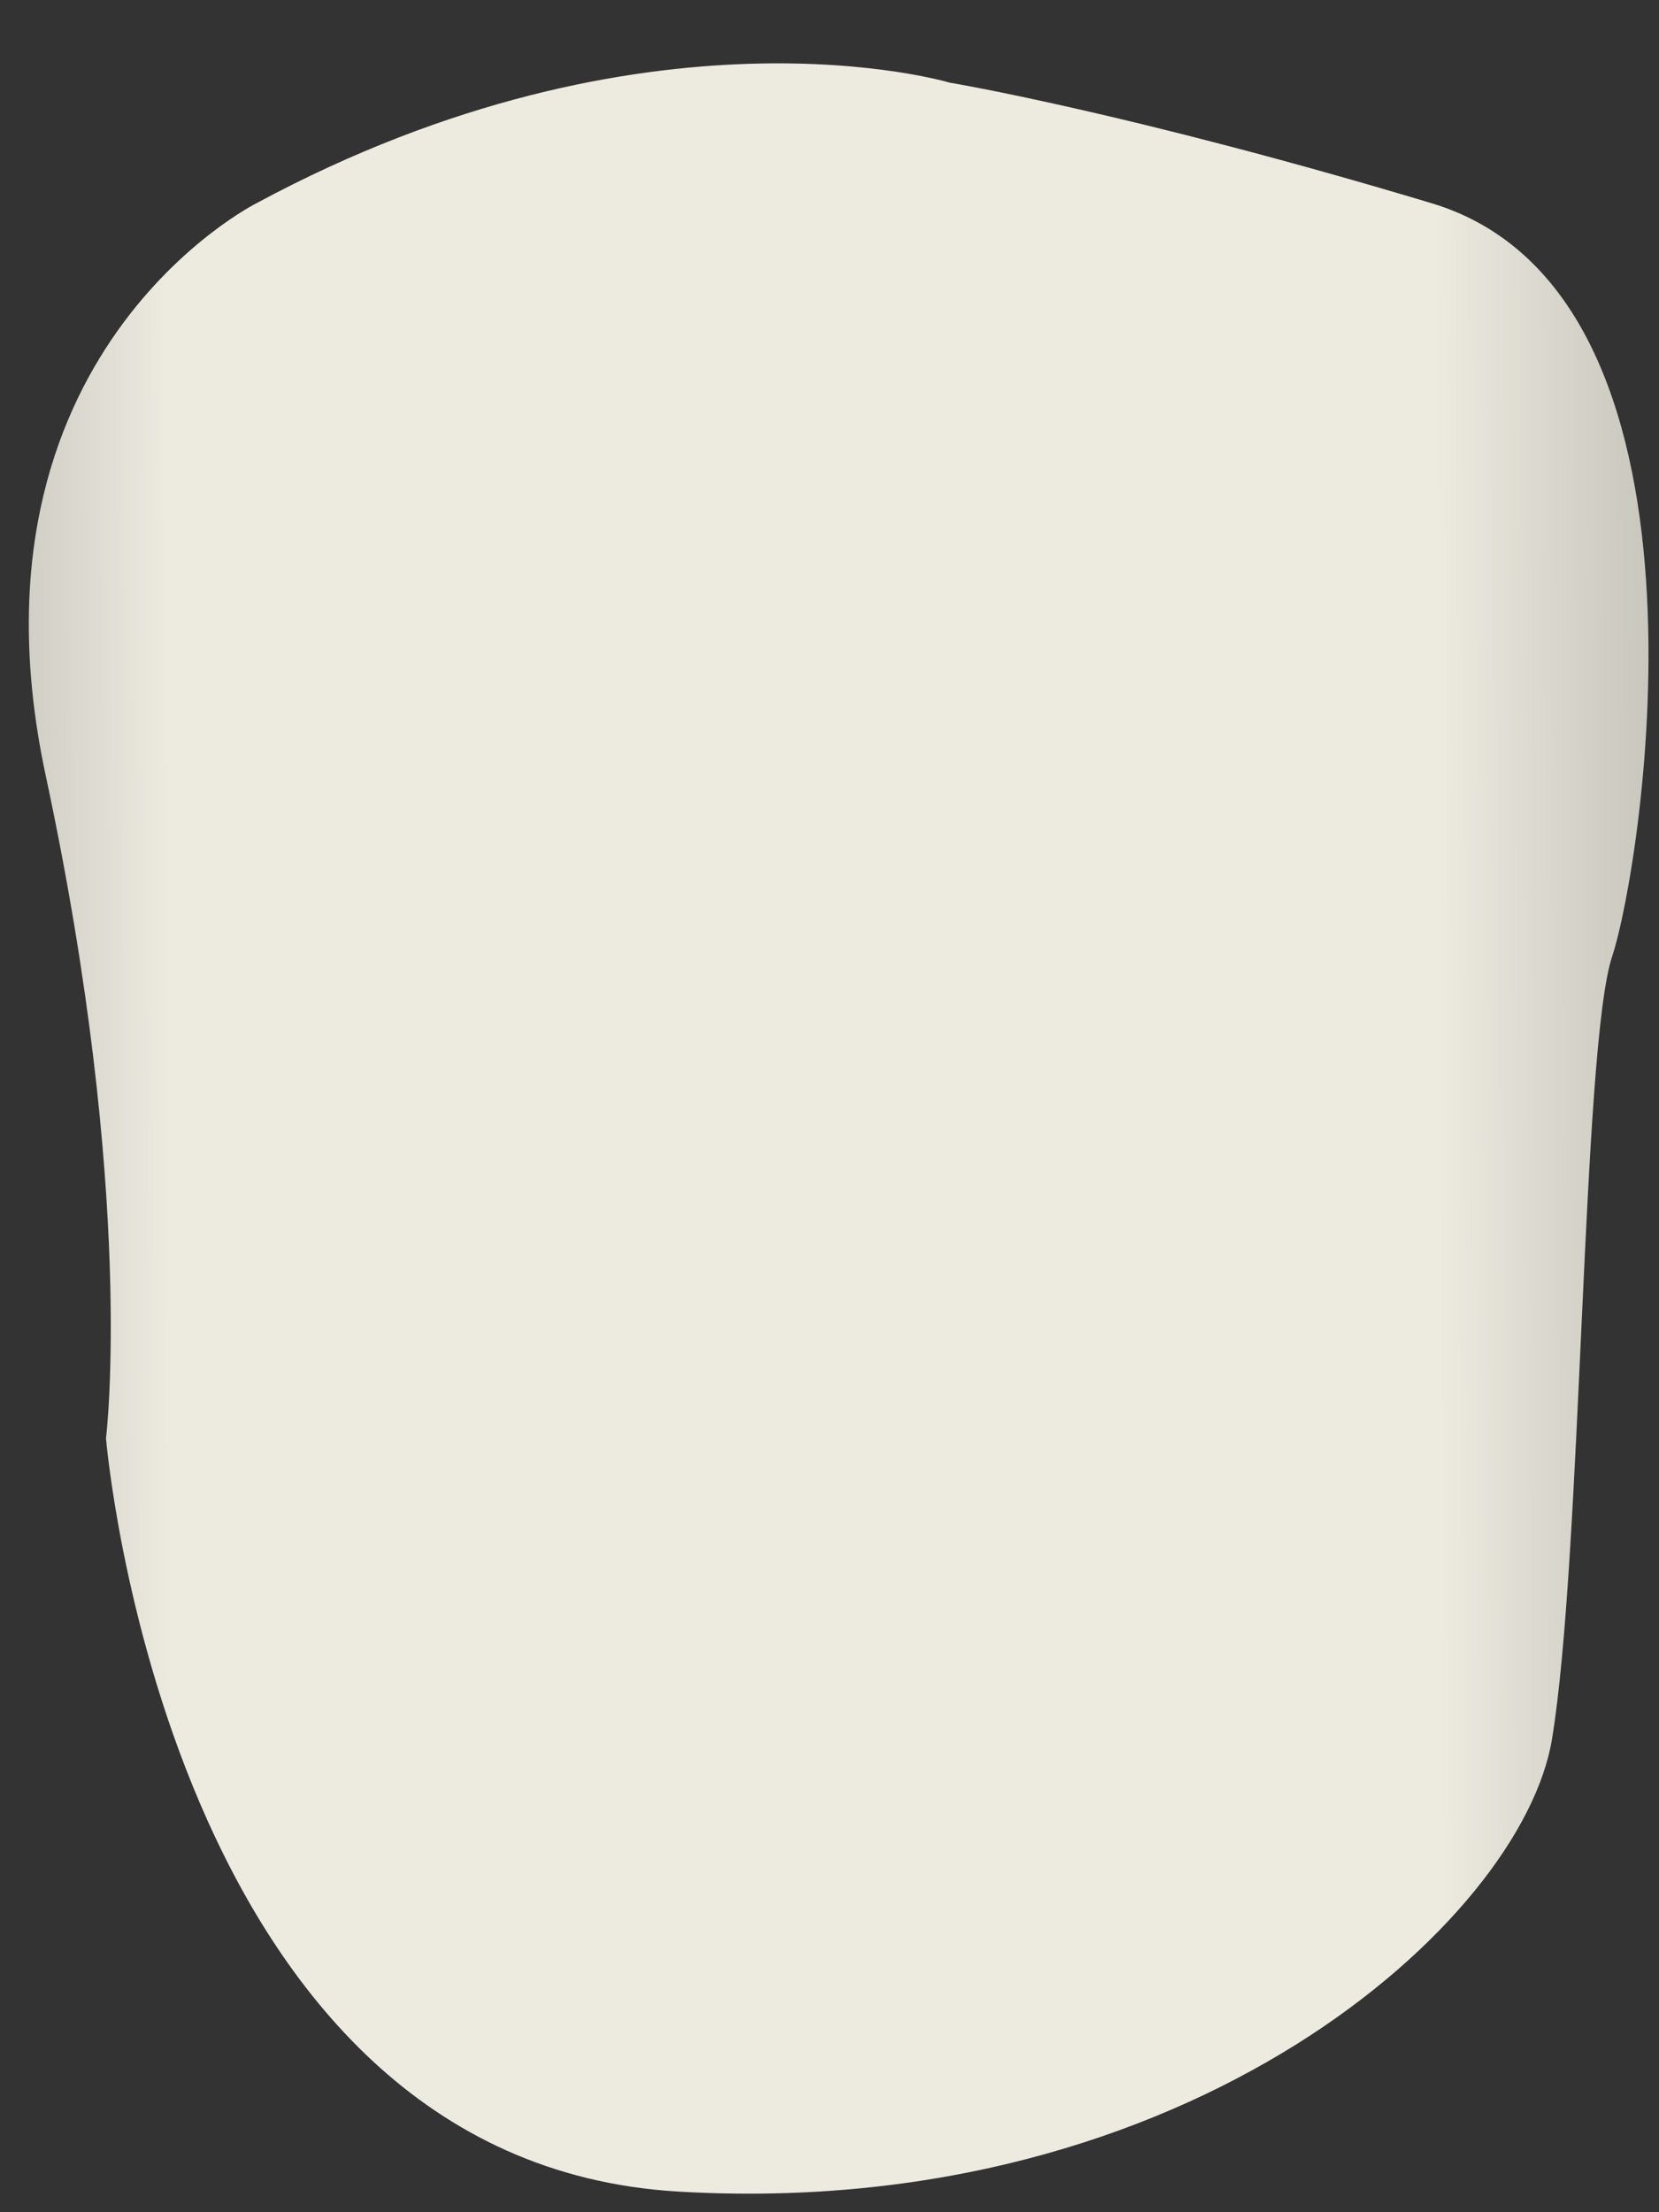 <svg width="18" height="24" viewBox="0 0 18 24" fill="none" xmlns="http://www.w3.org/2000/svg">
<rect x="0" y="0" width="18" height="24" fill="#333333" stroke="none"/>
<path d="M2.784 2.204C2.784 2.204 -0.484 3.838 0.496 8.414C1.476 12.989 1.15 15.604 1.15 15.604C1.15 15.604 1.803 23.449 7.359 23.776C12.916 24.102 16.511 20.834 16.838 18.873C17.165 16.912 17.165 11.355 17.492 10.375C17.818 9.394 18.799 3.184 15.53 2.204C12.262 1.223 10.301 0.896 10.301 0.896C10.301 0.896 7.033 -0.084 2.784 2.204Z" fill="url(#paint0_linear_123_40097)"/>
<defs>
<linearGradient id="paint0_linear_123_40097" x1="21.167" y1="12.197" x2="-3" y2="12.284" gradientUnits="userSpaceOnUse">
<stop stop-color="#94938C"/>
<stop offset="0.23" stop-color="#EDEBE0"/>
<stop offset="0.428" stop-color="#EDEBE0"/>
<stop offset="0.799" stop-color="#EDEBE0"/>
<stop offset="1" stop-color="#94938C"/>
</linearGradient>
</defs>
</svg>
